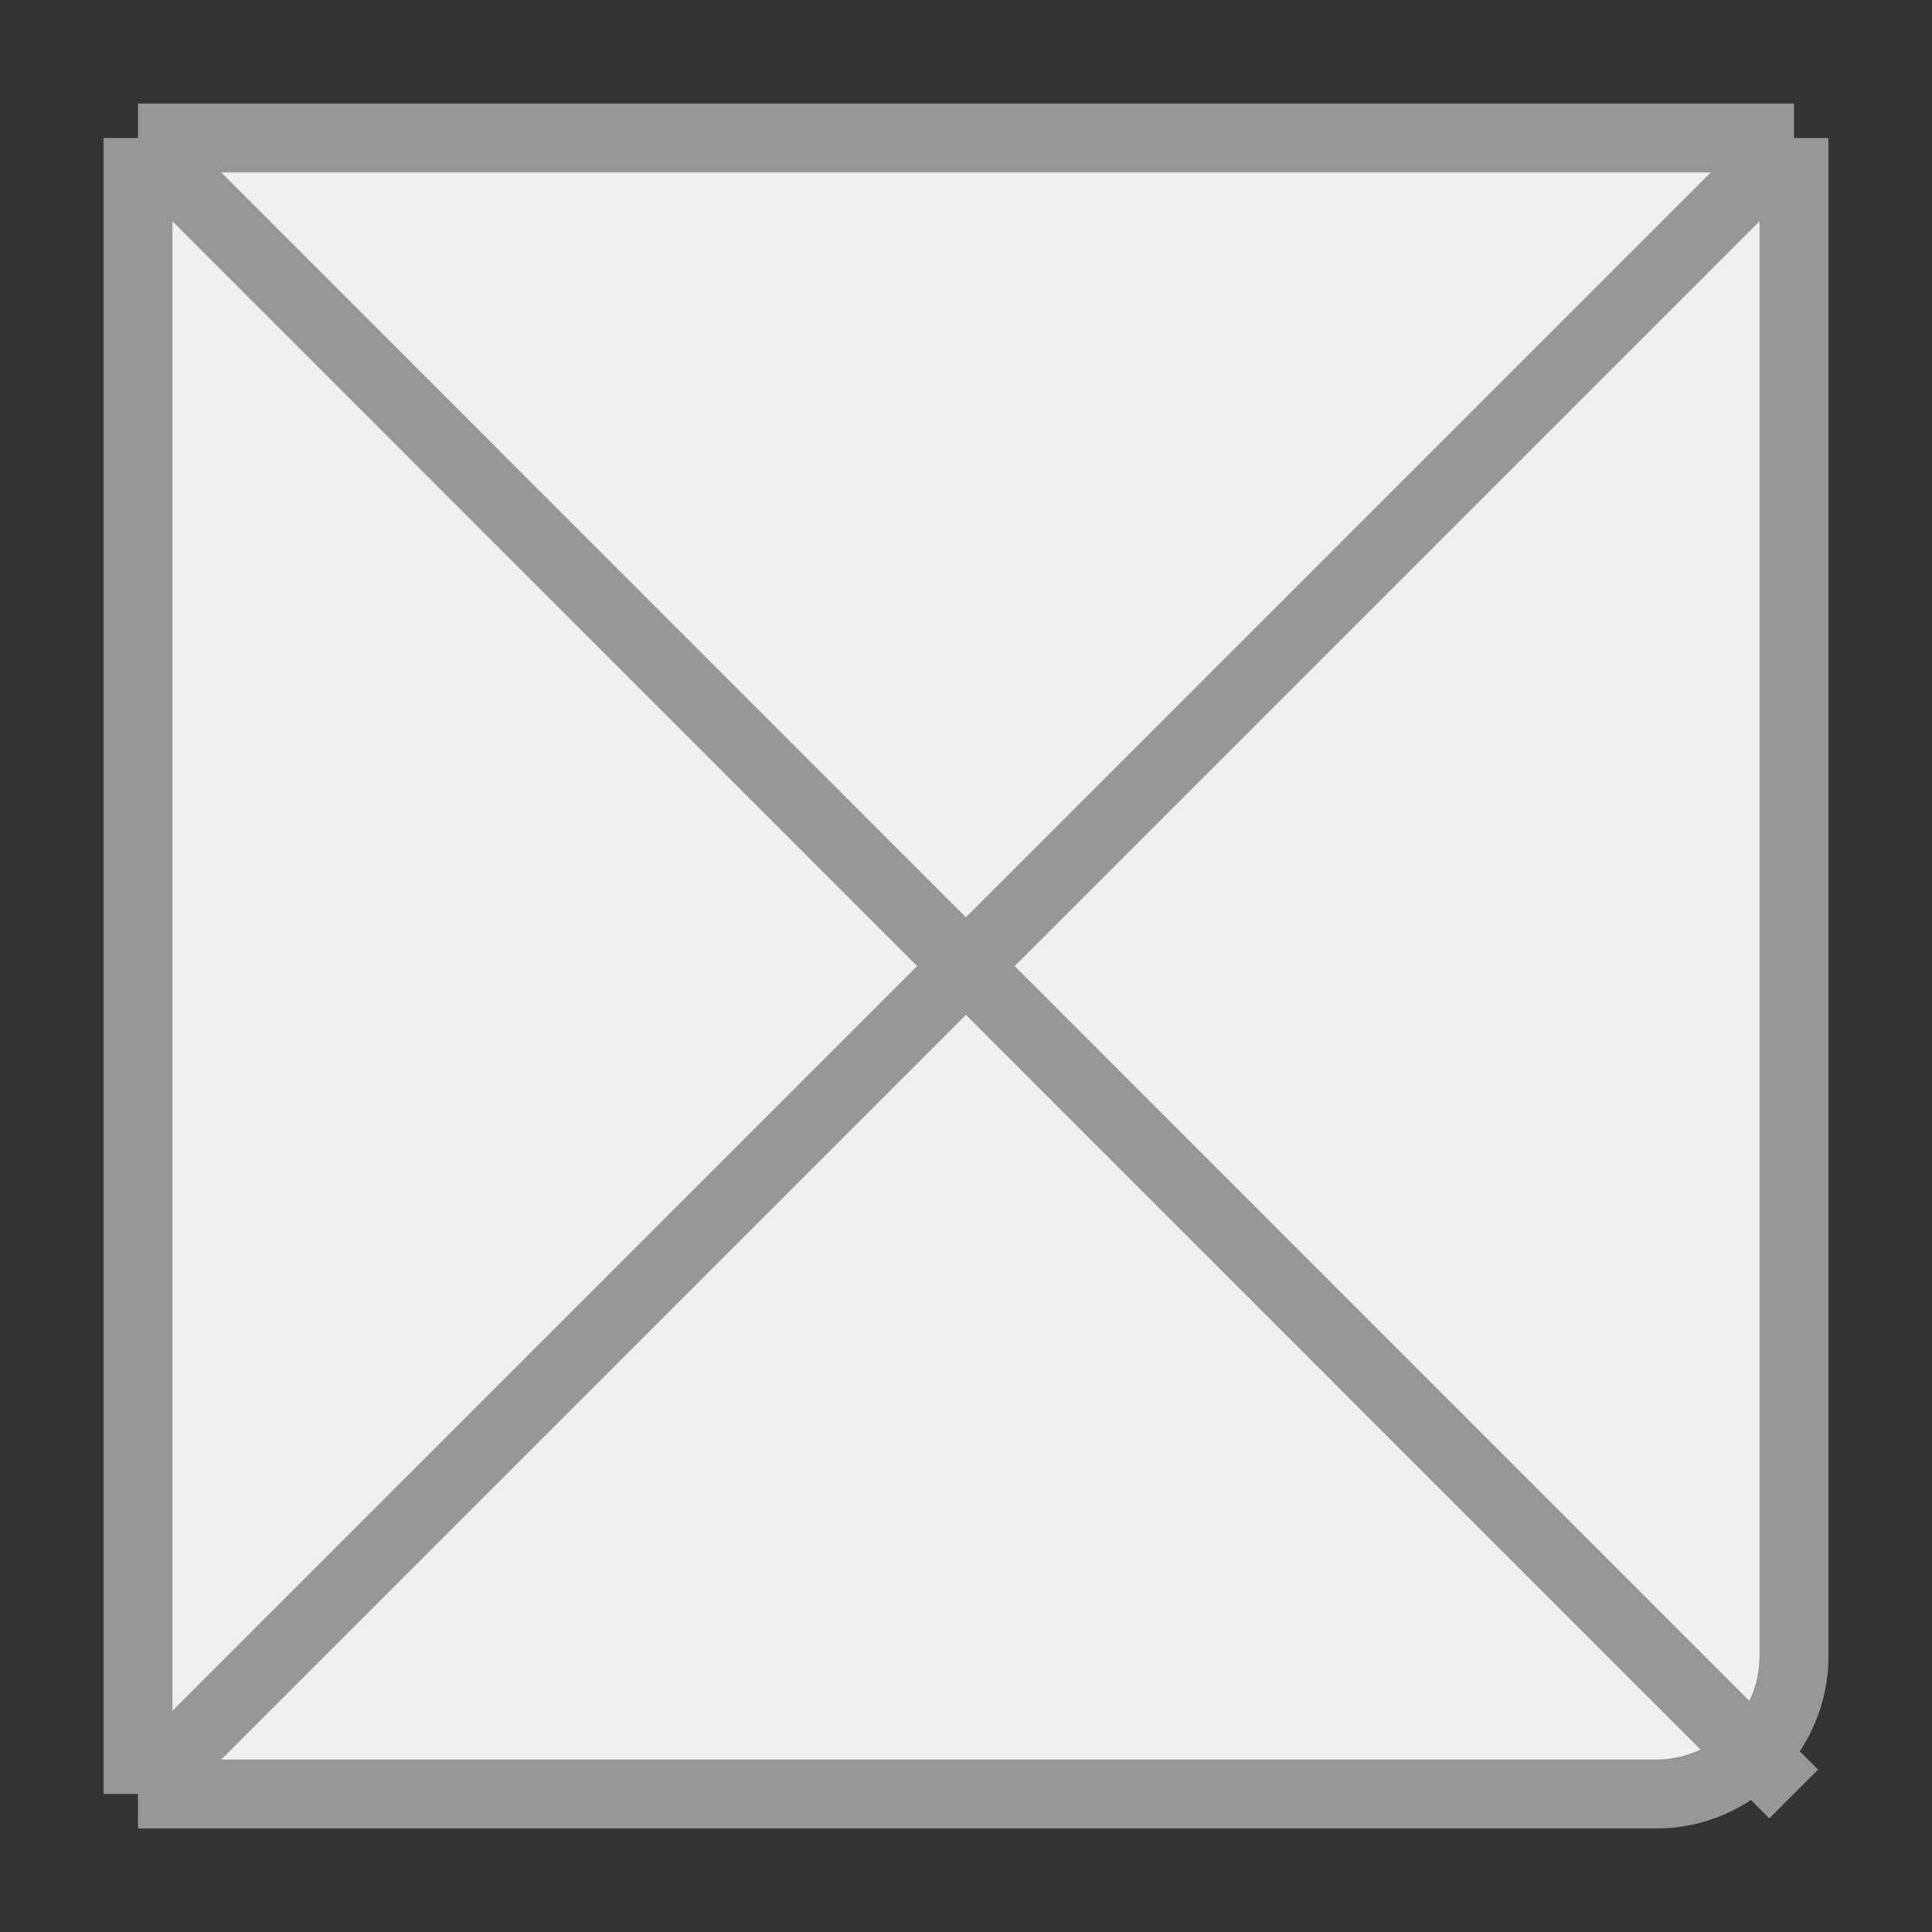 <svg width="14" height="14" viewBox="0 0 14 14" fill="none" xmlns="http://www.w3.org/2000/svg">
<rect x="0" y="0" width="14" height="14" fill="#333333" stroke="none"/>
<path d="M1 1H13V12C13 12.552 12.552 13 12 13H1V1Z" fill="#F0F0F0"/>
<path d="M1 1H13M1 1V13M1 1L12.998 13M13 1V12C13 12.552 12.552 13 12 13H1M13 1L1 13" stroke="#979797" stroke-width="0.5"/>
</svg>
